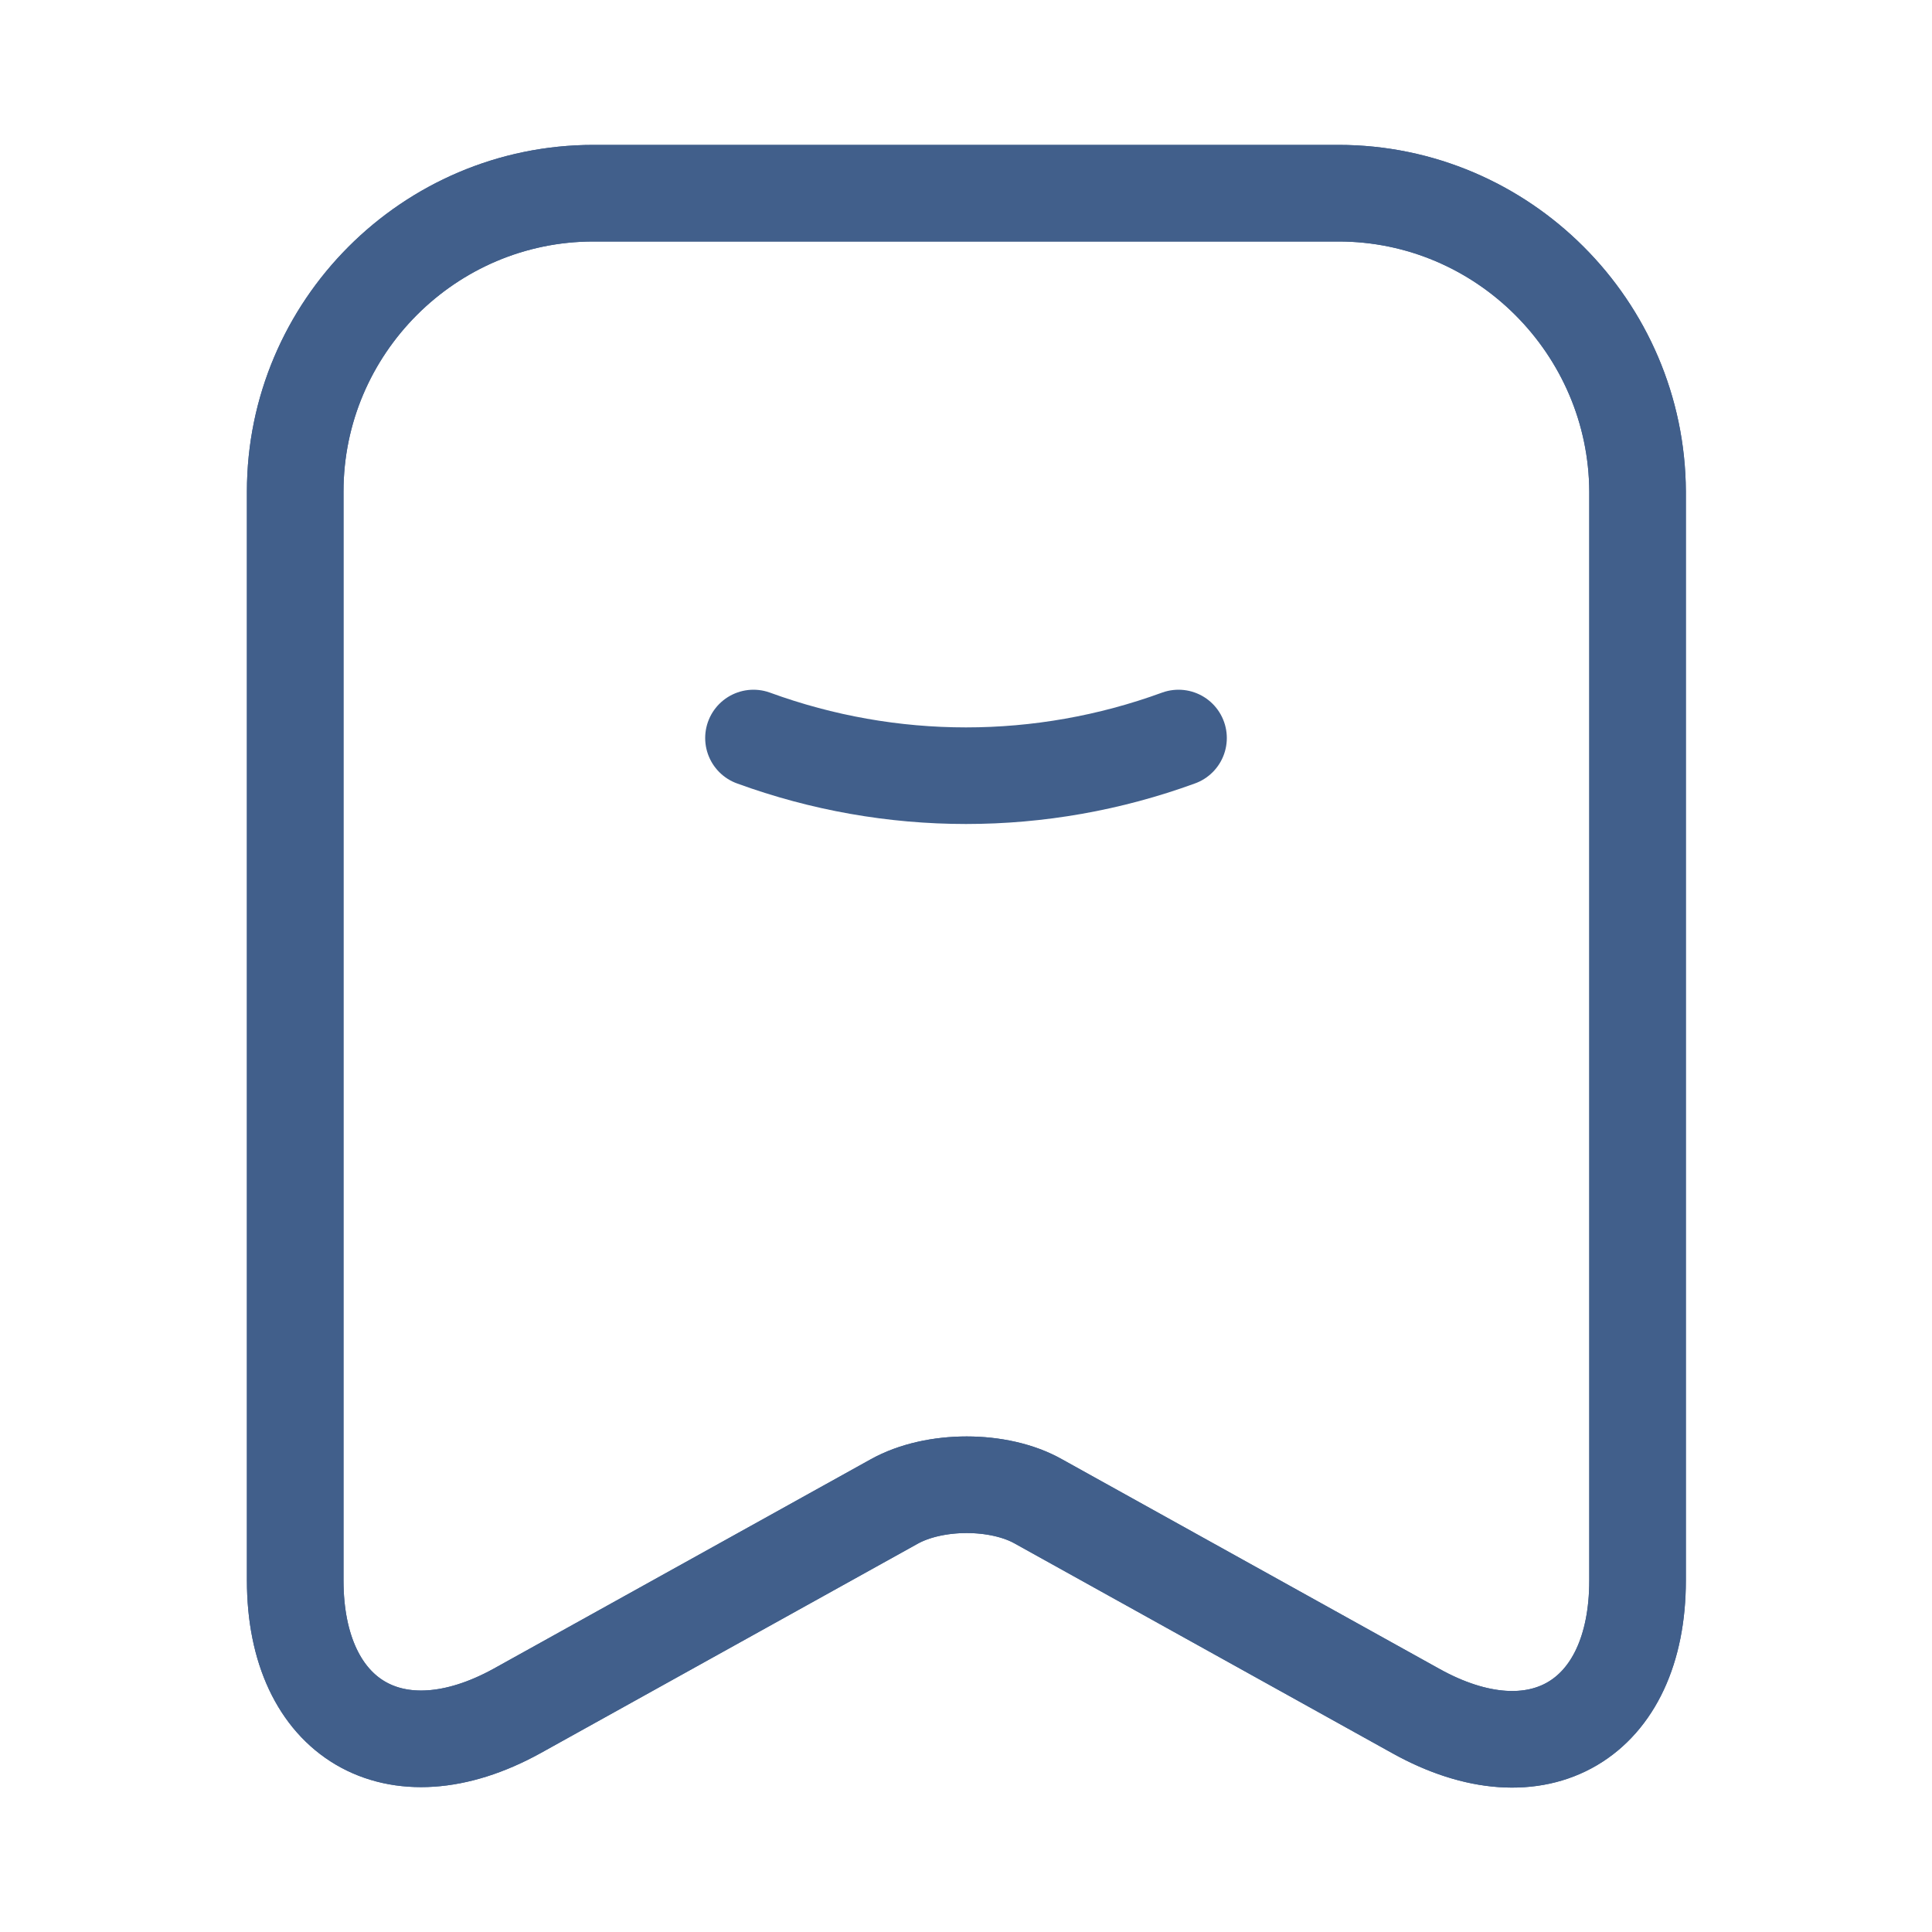<svg width="20" height="20" viewBox="0 0 20 20" fill="none" xmlns="http://www.w3.org/2000/svg">
<path d="M7.8 7.64C9.224 8.16 10.776 8.16 12.2 7.64" stroke="#415F8B" stroke-linecap="round" stroke-linejoin="round"/>
<path d="M13.856 2H6.144C4.44 2 3.056 3.392 3.056 5.088V16.36C3.056 17.8 4.088 18.408 5.352 17.712L9.256 15.544C9.672 15.312 10.344 15.312 10.752 15.544L14.656 17.712C15.92 18.416 16.952 17.808 16.952 16.36V5.088C16.944 3.392 15.56 2 13.856 2Z" stroke="#415F8B" stroke-linecap="round" stroke-linejoin="round"/>
<path d="M13.856 2H6.144C4.44 2 3.056 3.392 3.056 5.088V16.36C3.056 17.8 4.088 18.408 5.352 17.712L9.256 15.544C9.672 15.312 10.344 15.312 10.752 15.544L14.656 17.712C15.92 18.416 16.952 17.808 16.952 16.36V5.088C16.944 3.392 15.56 2 13.856 2Z" stroke="#415F8B" stroke-linecap="round" stroke-linejoin="round"/>
</svg>
